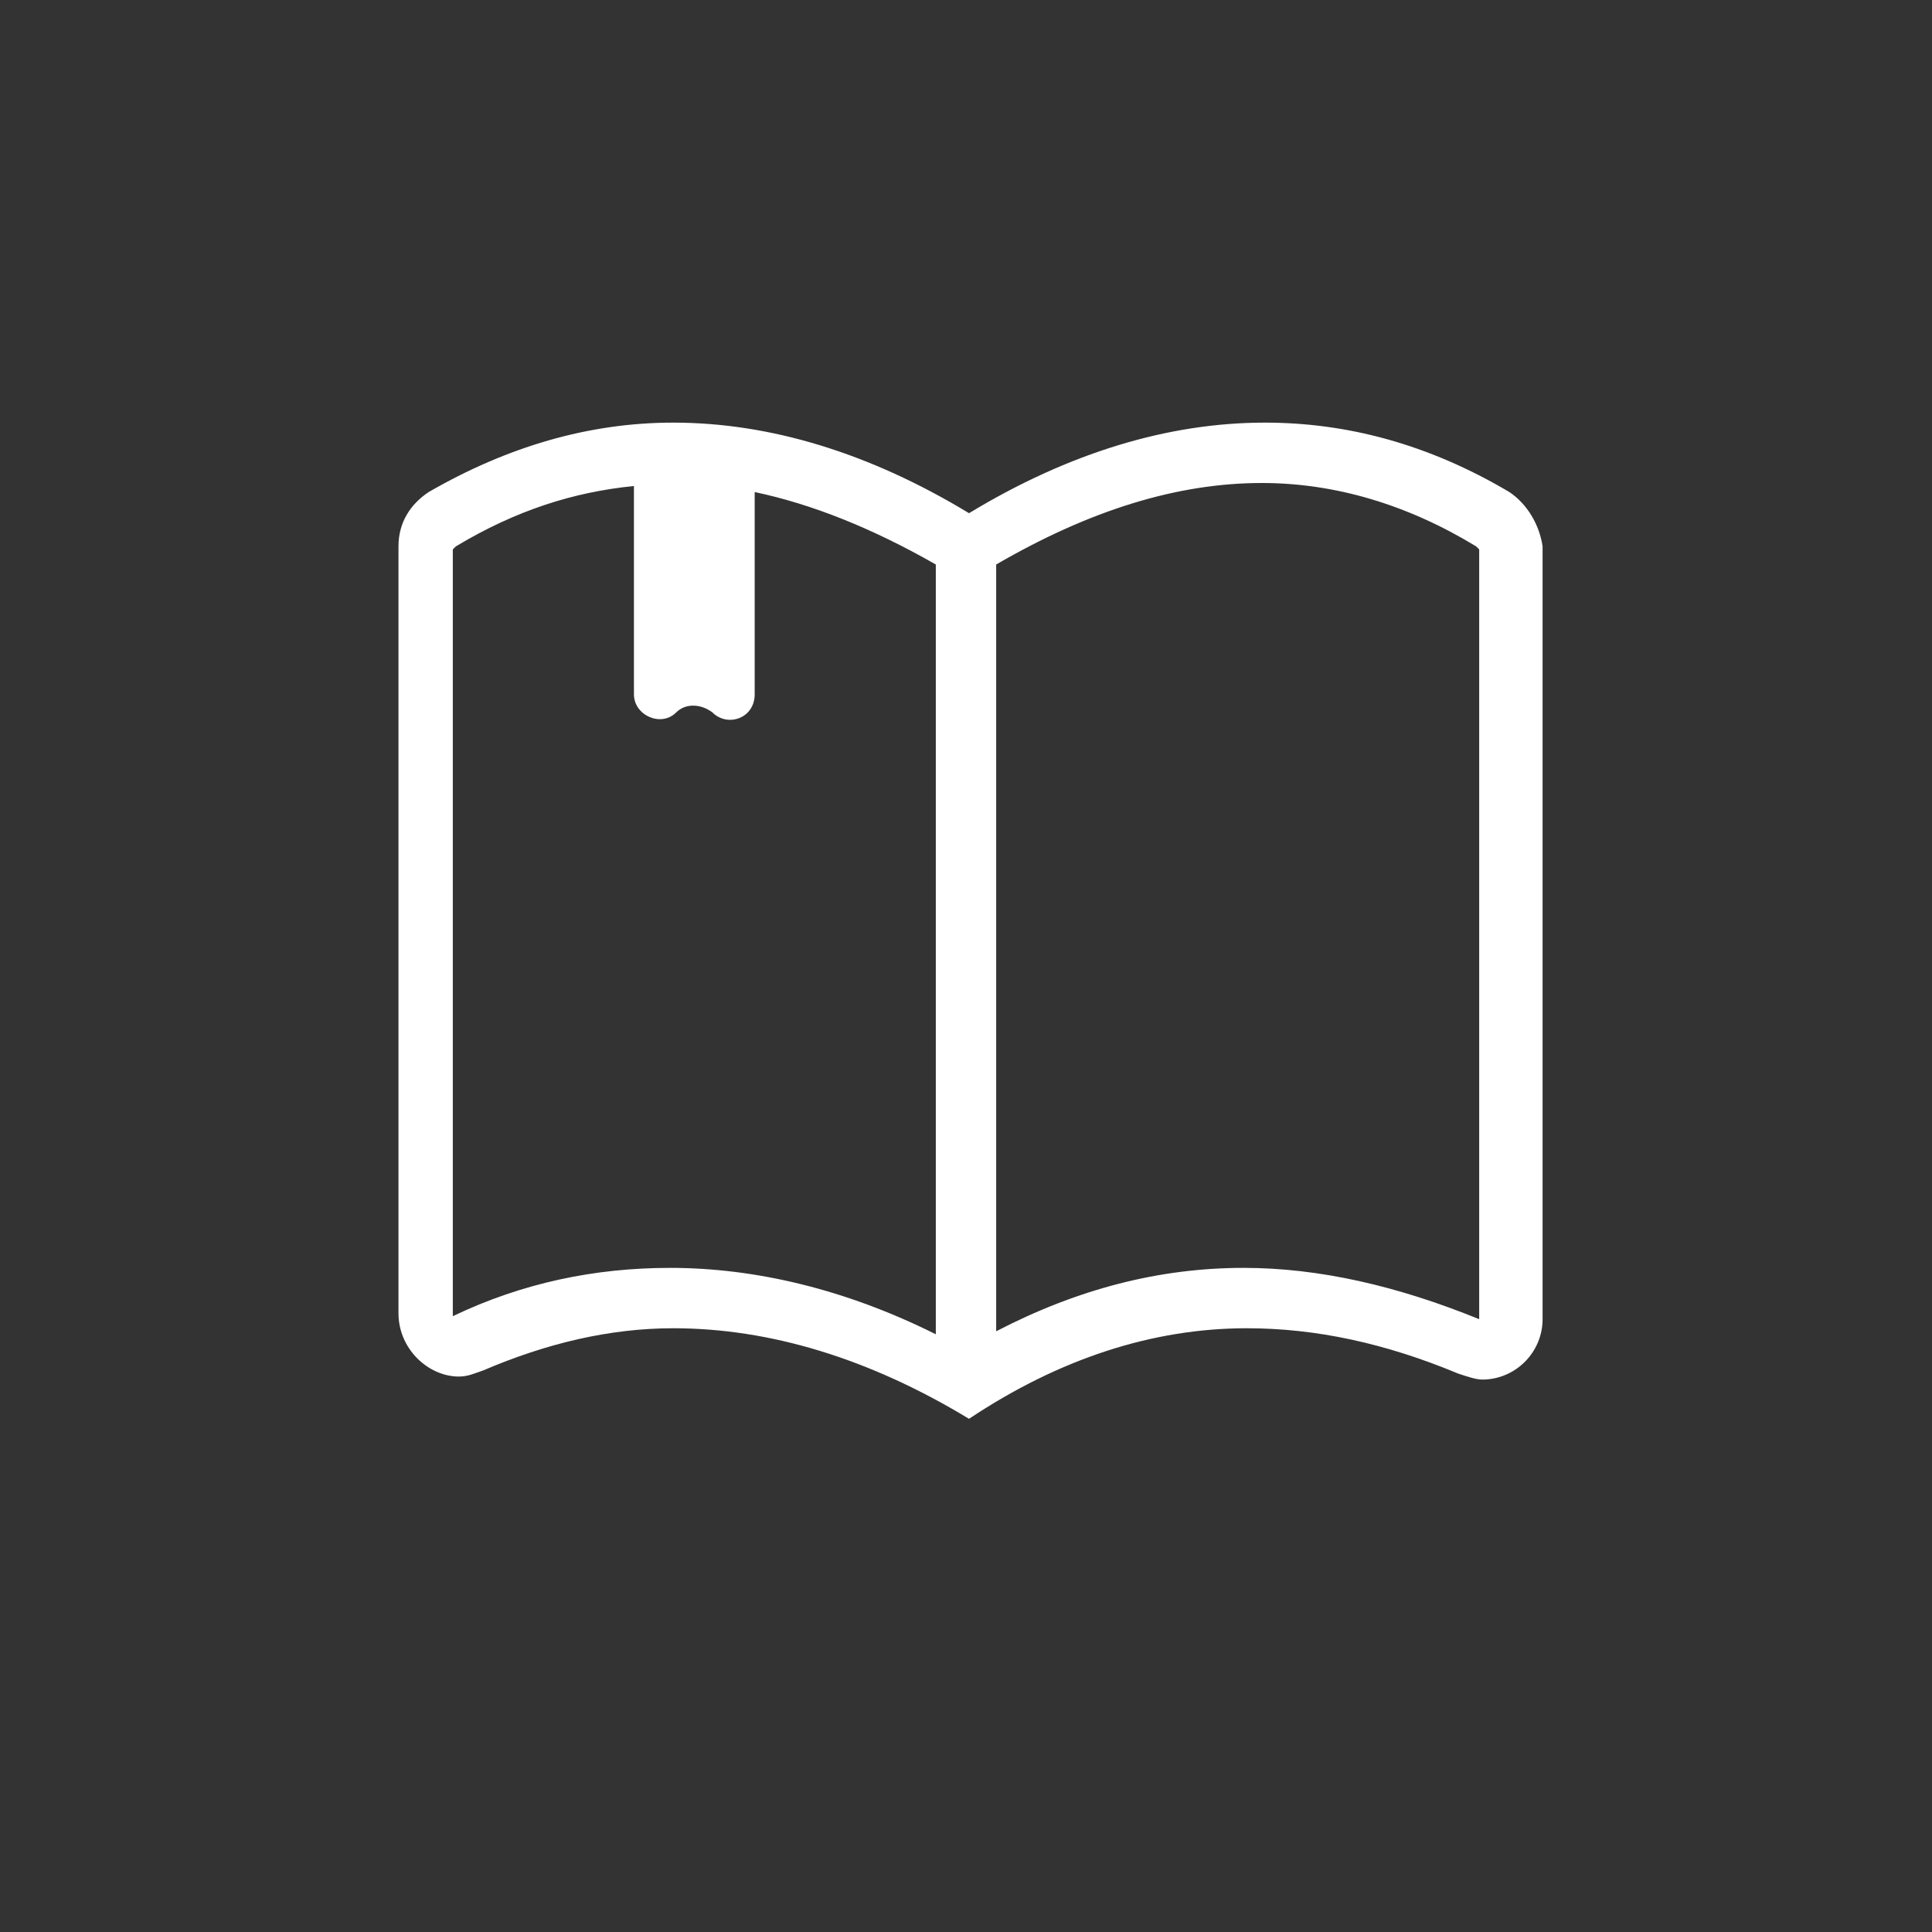 <svg version="1.1" xmlns="http://www.w3.org/2000/svg" xmlns:xlink="http://www.w3.org/1999/xlink" x="0px" y="0px" width="64px"
	 height="64px" viewBox="0 0 64 64" enable-background="new 0 0 64 64" xml:space="preserve" fill="white">
<rect x="0" y="0" width="64" height="64" fill="#333333" stroke="none"/>
<g id="circles">
</g>
<g id="icons">
</g>
<g id="guides">
	<path d="M50,16.3c-2.7-1.6-5.4-2.3-8.1-2.3c-3.2,0-6.5,1-9.8,3c-3.3-2-6.6-3-9.8-3c-2.8,0-5.5,0.8-8.1,2.3c-0.6,0.4-1,1-1,1.8v25.4
		c0,1.2,1,2.1,2,2.1c0.3,0,0.5-0.1,0.8-0.2c2.1-0.9,4.2-1.4,6.3-1.4c3.2,0,6.5,1,9.8,3c3-2,6.1-3,9.2-3c2.3,0,4.6,0.5,7,1.5
		c0.3,0.1,0.6,0.2,0.8,0.2c1.1,0,2-0.9,2-2V18.1C51,17.4,50.6,16.7,50,16.3z M15,43.6C15,43.6,15,43.6,15,43.6l0-25.4
		c0,0,0,0,0.1-0.1c2-1.2,3.9-1.8,5.9-2V23c0,0.7,0.9,1.1,1.4,0.6c0.3-0.3,0.8-0.3,1.2,0c0.5,0.5,1.4,0.2,1.4-0.6v-6.7
		c1.9,0.4,3.9,1.2,6,2.4c0,0,0,0,0,0v25.5c-3-1.5-6-2.2-8.8-2.2C19.7,42,17.3,42.5,15,43.6z M49,43.7C49,43.7,49,43.7,49,43.7
		C48.9,43.7,48.9,43.7,49,43.7c-2.7-1.1-5.3-1.7-7.8-1.7c-2.8,0-5.5,0.7-8.2,2.1V18.7c0,0,0,0,0,0c3.1-1.8,6-2.7,8.8-2.7
		c2.4,0,4.8,0.7,7.1,2.1c0,0,0.1,0.1,0.1,0.1L49,43.7z"/>
</g>
</svg>
